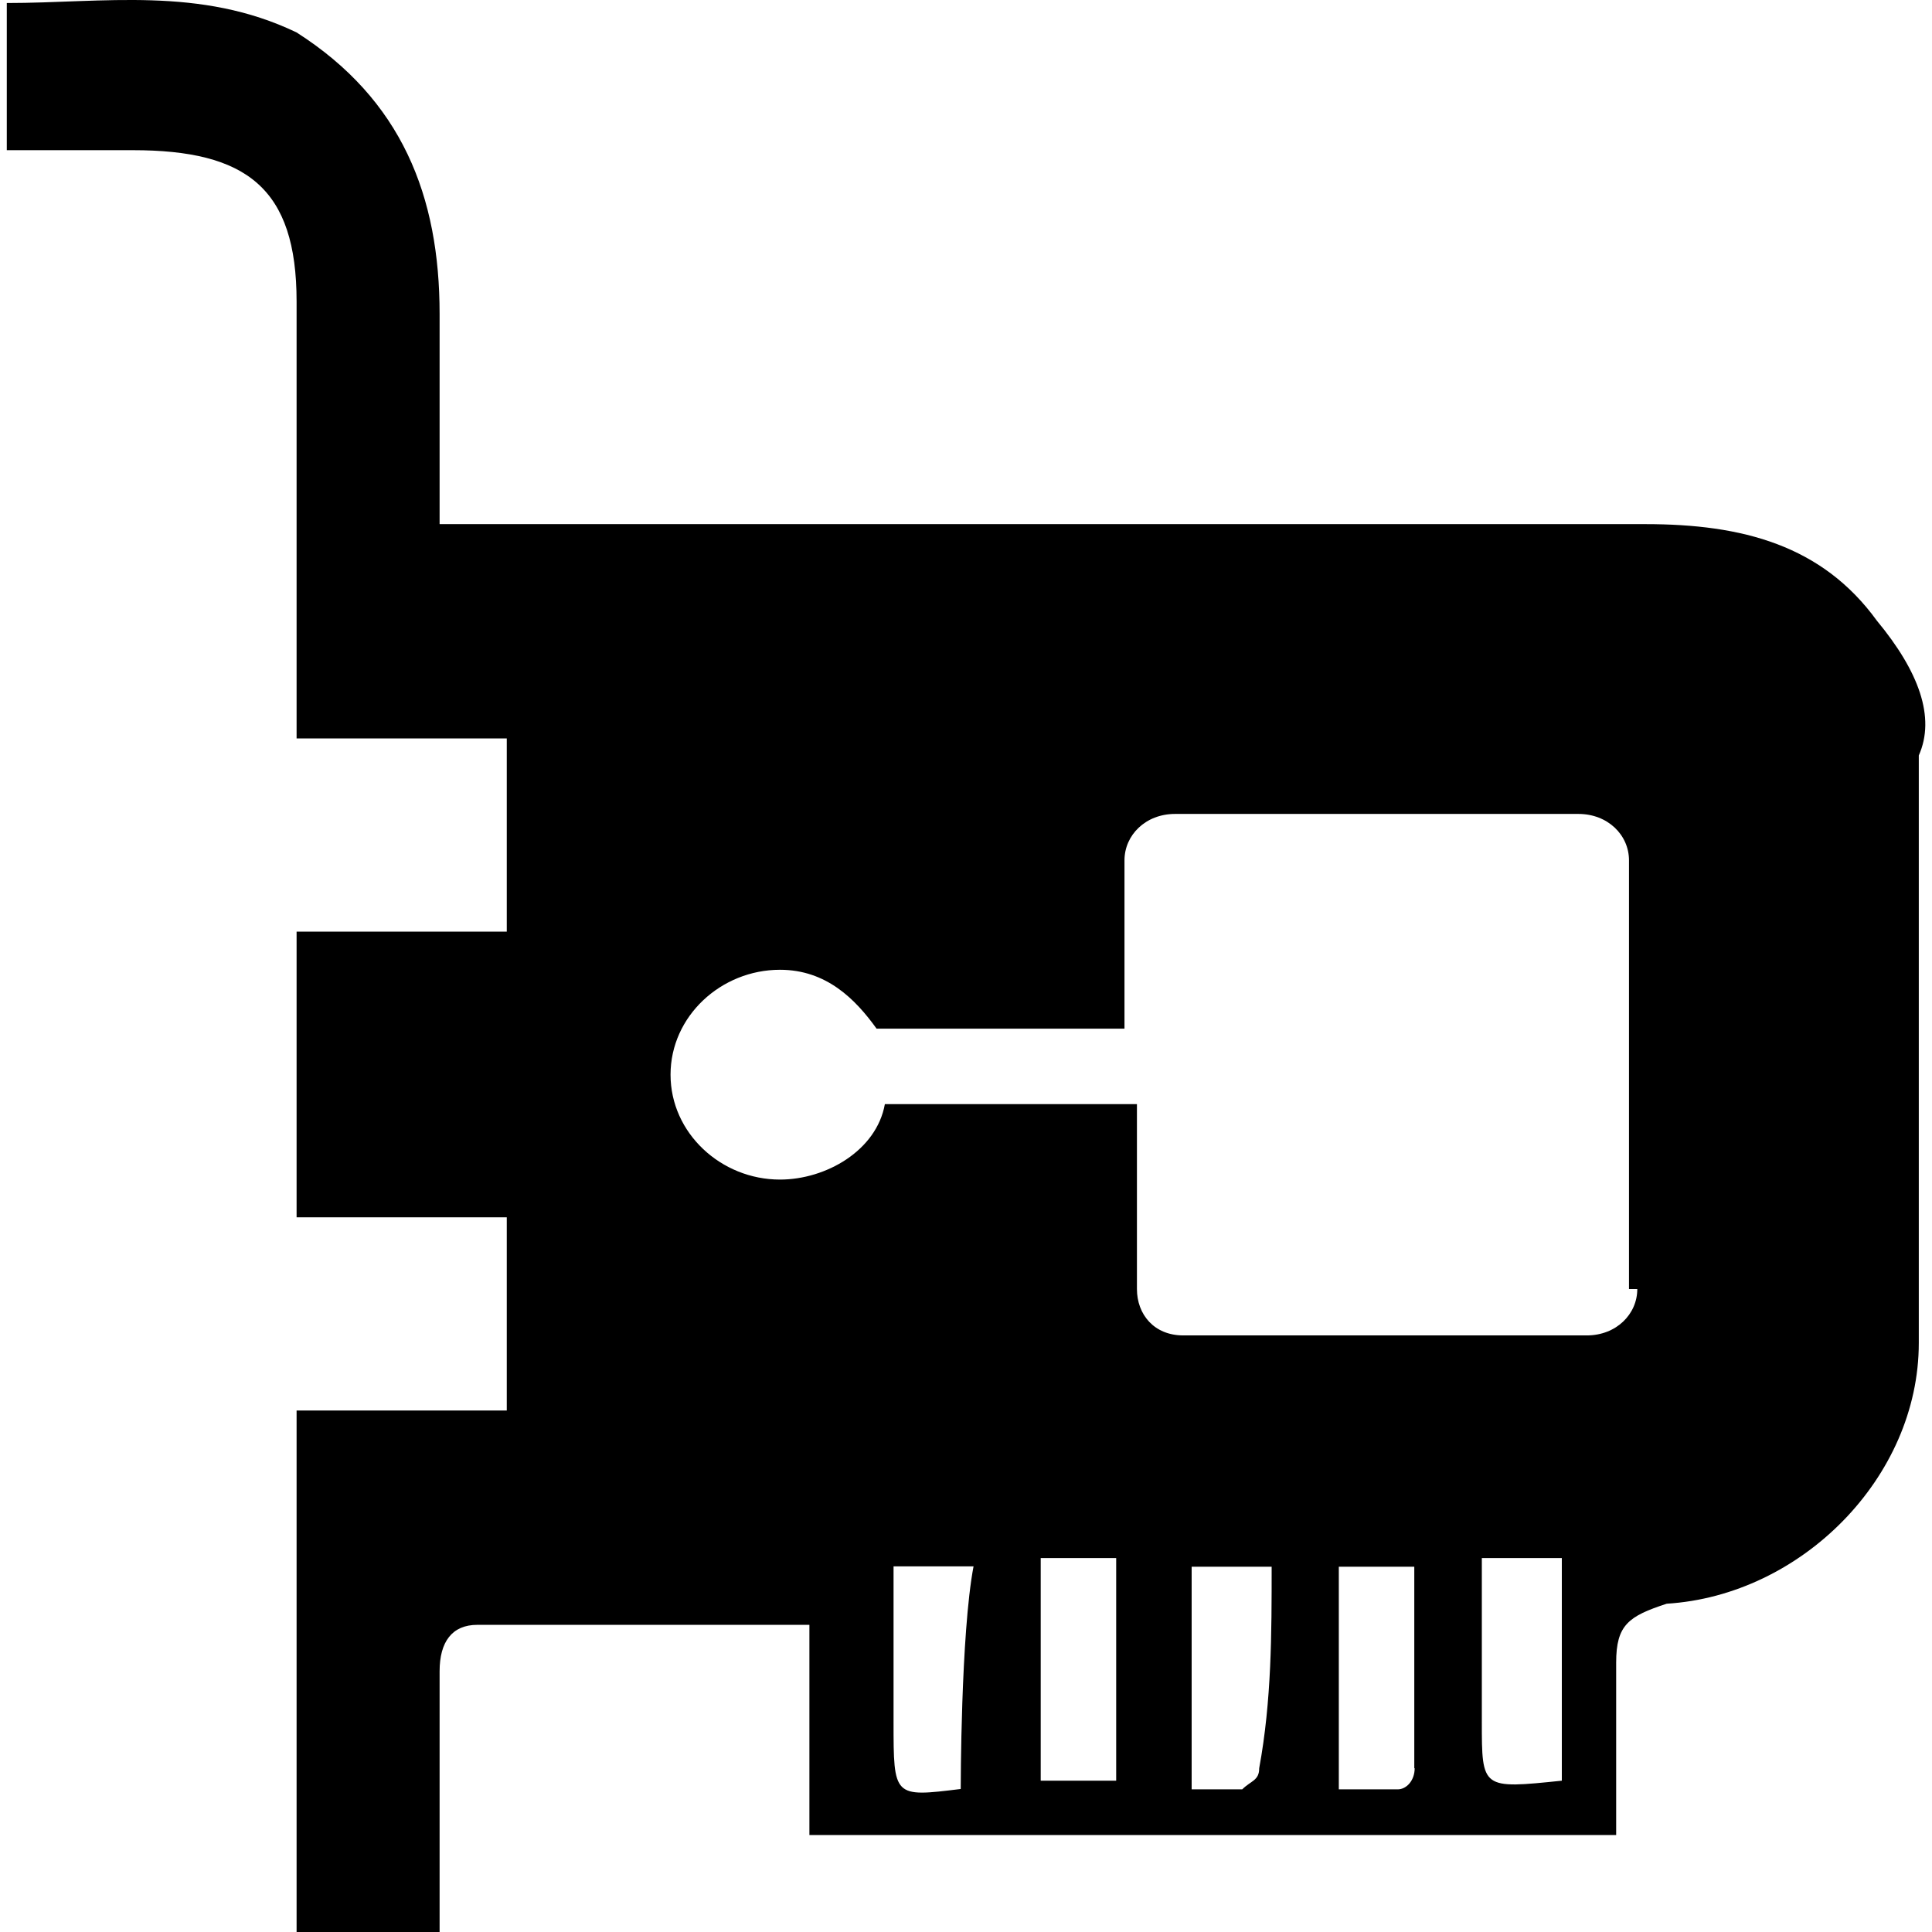 <?xml version="1.0" encoding="utf-8"?>
<!-- Generator: Adobe Illustrator 23.0.1, SVG Export Plug-In . SVG Version: 6.00 Build 0)  -->
<svg version="1.1" id="Layer_1" xmlns="http://www.w3.org/2000/svg" xmlns:xlink="http://www.w3.org/1999/xlink" x="0px" y="0px"
	 viewBox="0 0 512 512" style="enable-background:new 0 0 512 512;" xml:space="preserve">
<path d="M497.4,164.5c-14.5-20-35.6-25.6-61.3-25.6H116.5V83.2c0-31.2-10-56.8-37.9-74.6C53-3.7,27.4,0.8,1.8,0.8v39h33.4
	c30.1,0,43.4,10,43.4,40.1v115.8h55.7v51.2H78.6v75.7h55.7v51.2H78.6V512h37.9v-12.3v-56.8c0-7.8,3.3-12.3,10-12.3h88v55.7h213.8
	v-45.7c0-10,3.3-12.3,13.4-15.6c35.6-2.2,66.8-33.4,66.8-69.1V200.2C513,190.1,508.5,177.9,497.4,164.5z M254.6,474.1
	c-17.8,2.2-17.8,2.2-17.8-17.8v-41.2h21.2C254.6,432.9,254.6,474.1,254.6,474.1z M295.8,471.9h-20v-59h20V471.9z M333.7,468.6
	c0,3.3-2.2,3.3-4.5,5.6h-13.4v-59H337C337,432.9,337,450.7,333.7,468.6z M374.9,468.6c0,3.3-2.2,5.6-4.5,5.6h-15.6v-59h20V468.6z
	 M413.9,471.9C413.9,471.9,413.9,474.1,413.9,471.9c-21.2,2.2-21.2,2.2-21.2-15.6v-43.4h21.2V471.9z M433.9,341.6
	c0,6.7-5.6,12.3-13.4,12.3H313.6c-7.8,0-12.3-5.6-12.3-12.3v-49h-66.8c-2.2,12.3-15.6,20-27.8,20c-15.6,0-29-12.3-29-27.8
	s13.4-27.8,29-27.8c12.3,0,20,7.8,25.6,15.6H298V228c0-6.7,5.6-12.3,13.4-12.3h106.9c7.8,0,13.4,5.6,13.4,12.3v113.6H433.9z"/>
</svg>
